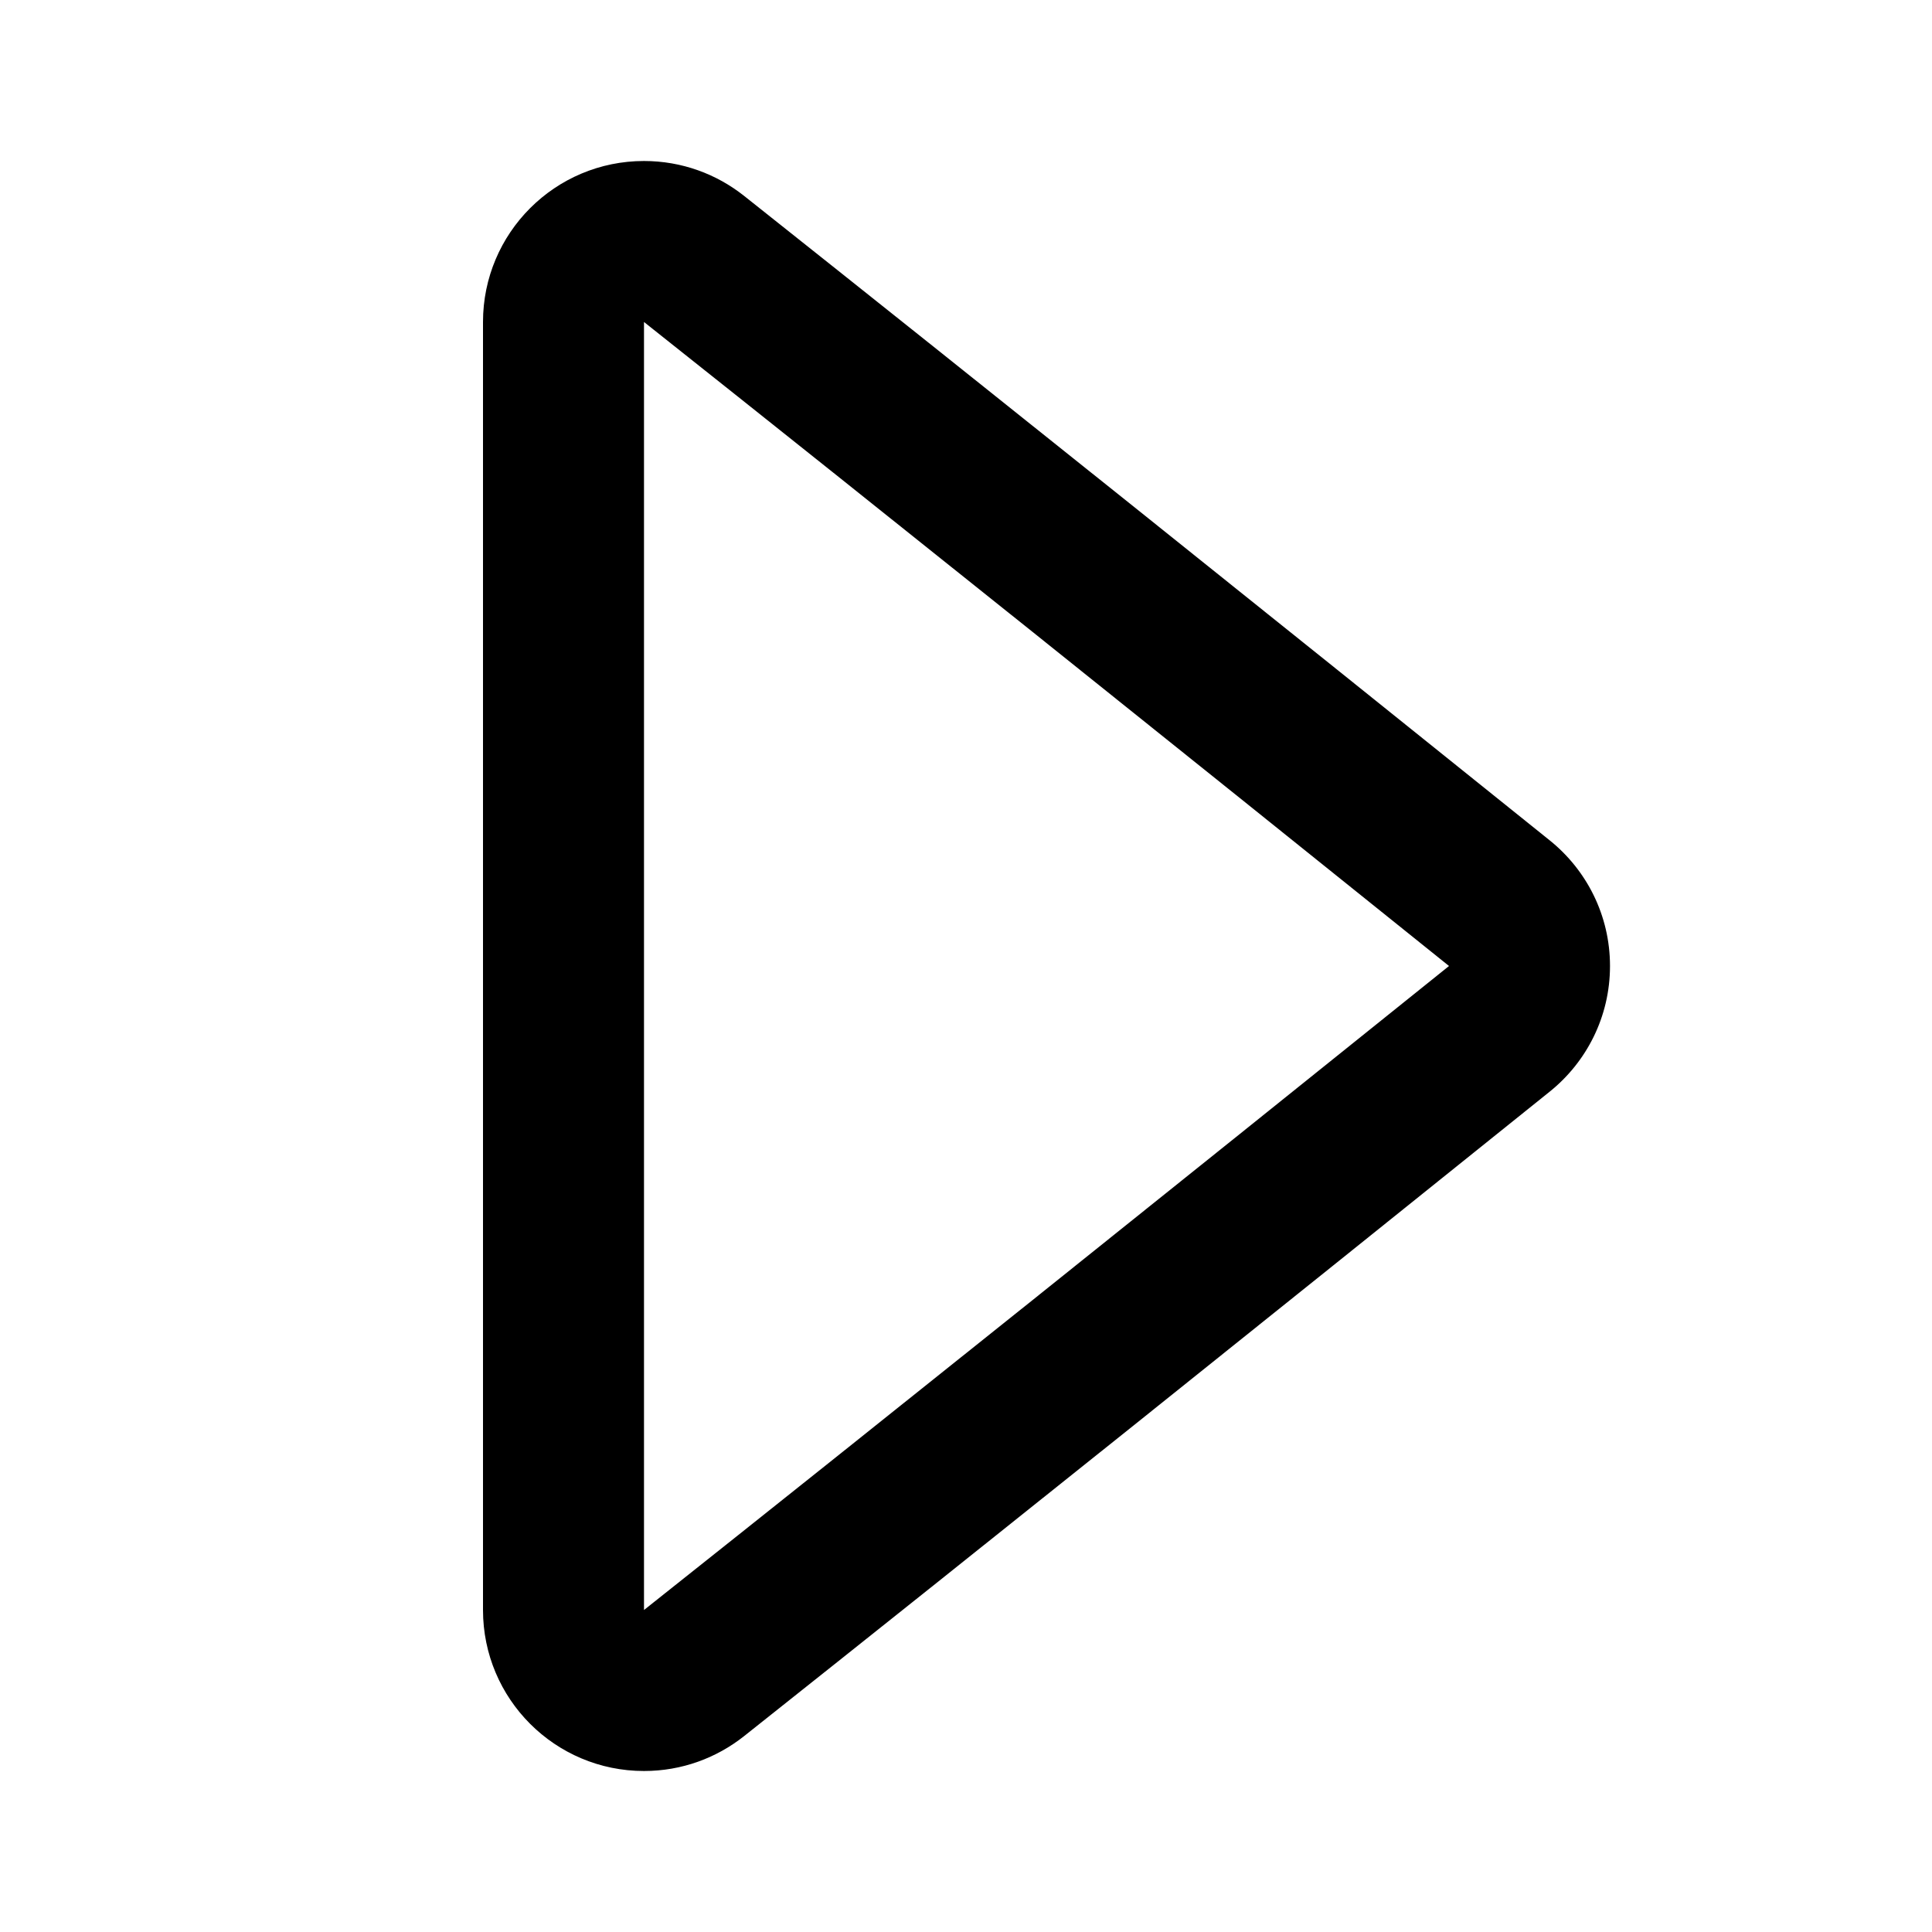 <svg width="24" height="24" viewBox="0 0 24 24" fill="none" xmlns="http://www.w3.org/2000/svg">
<path fill-rule="evenodd" clip-rule="evenodd" d="M8 4L8 20C11.052 17.577 14.482 14.827 17.999 12.001L18 12L17.999 11.999C14.482 9.173 11.052 6.423 8 4ZM9.243 2.433C8.901 2.162 8.47 2 8 2C6.895 2 6 2.895 6 4V20C6 21.105 6.895 22 8 22C8.47 22 8.901 21.838 9.243 21.567C12.3 19.14 15.734 16.387 19.252 13.56C19.708 13.193 20 12.631 20 12C20 11.369 19.708 10.807 19.252 10.44C15.734 7.613 12.3 4.86 9.243 2.433Z" fill="black"/>
</svg>
